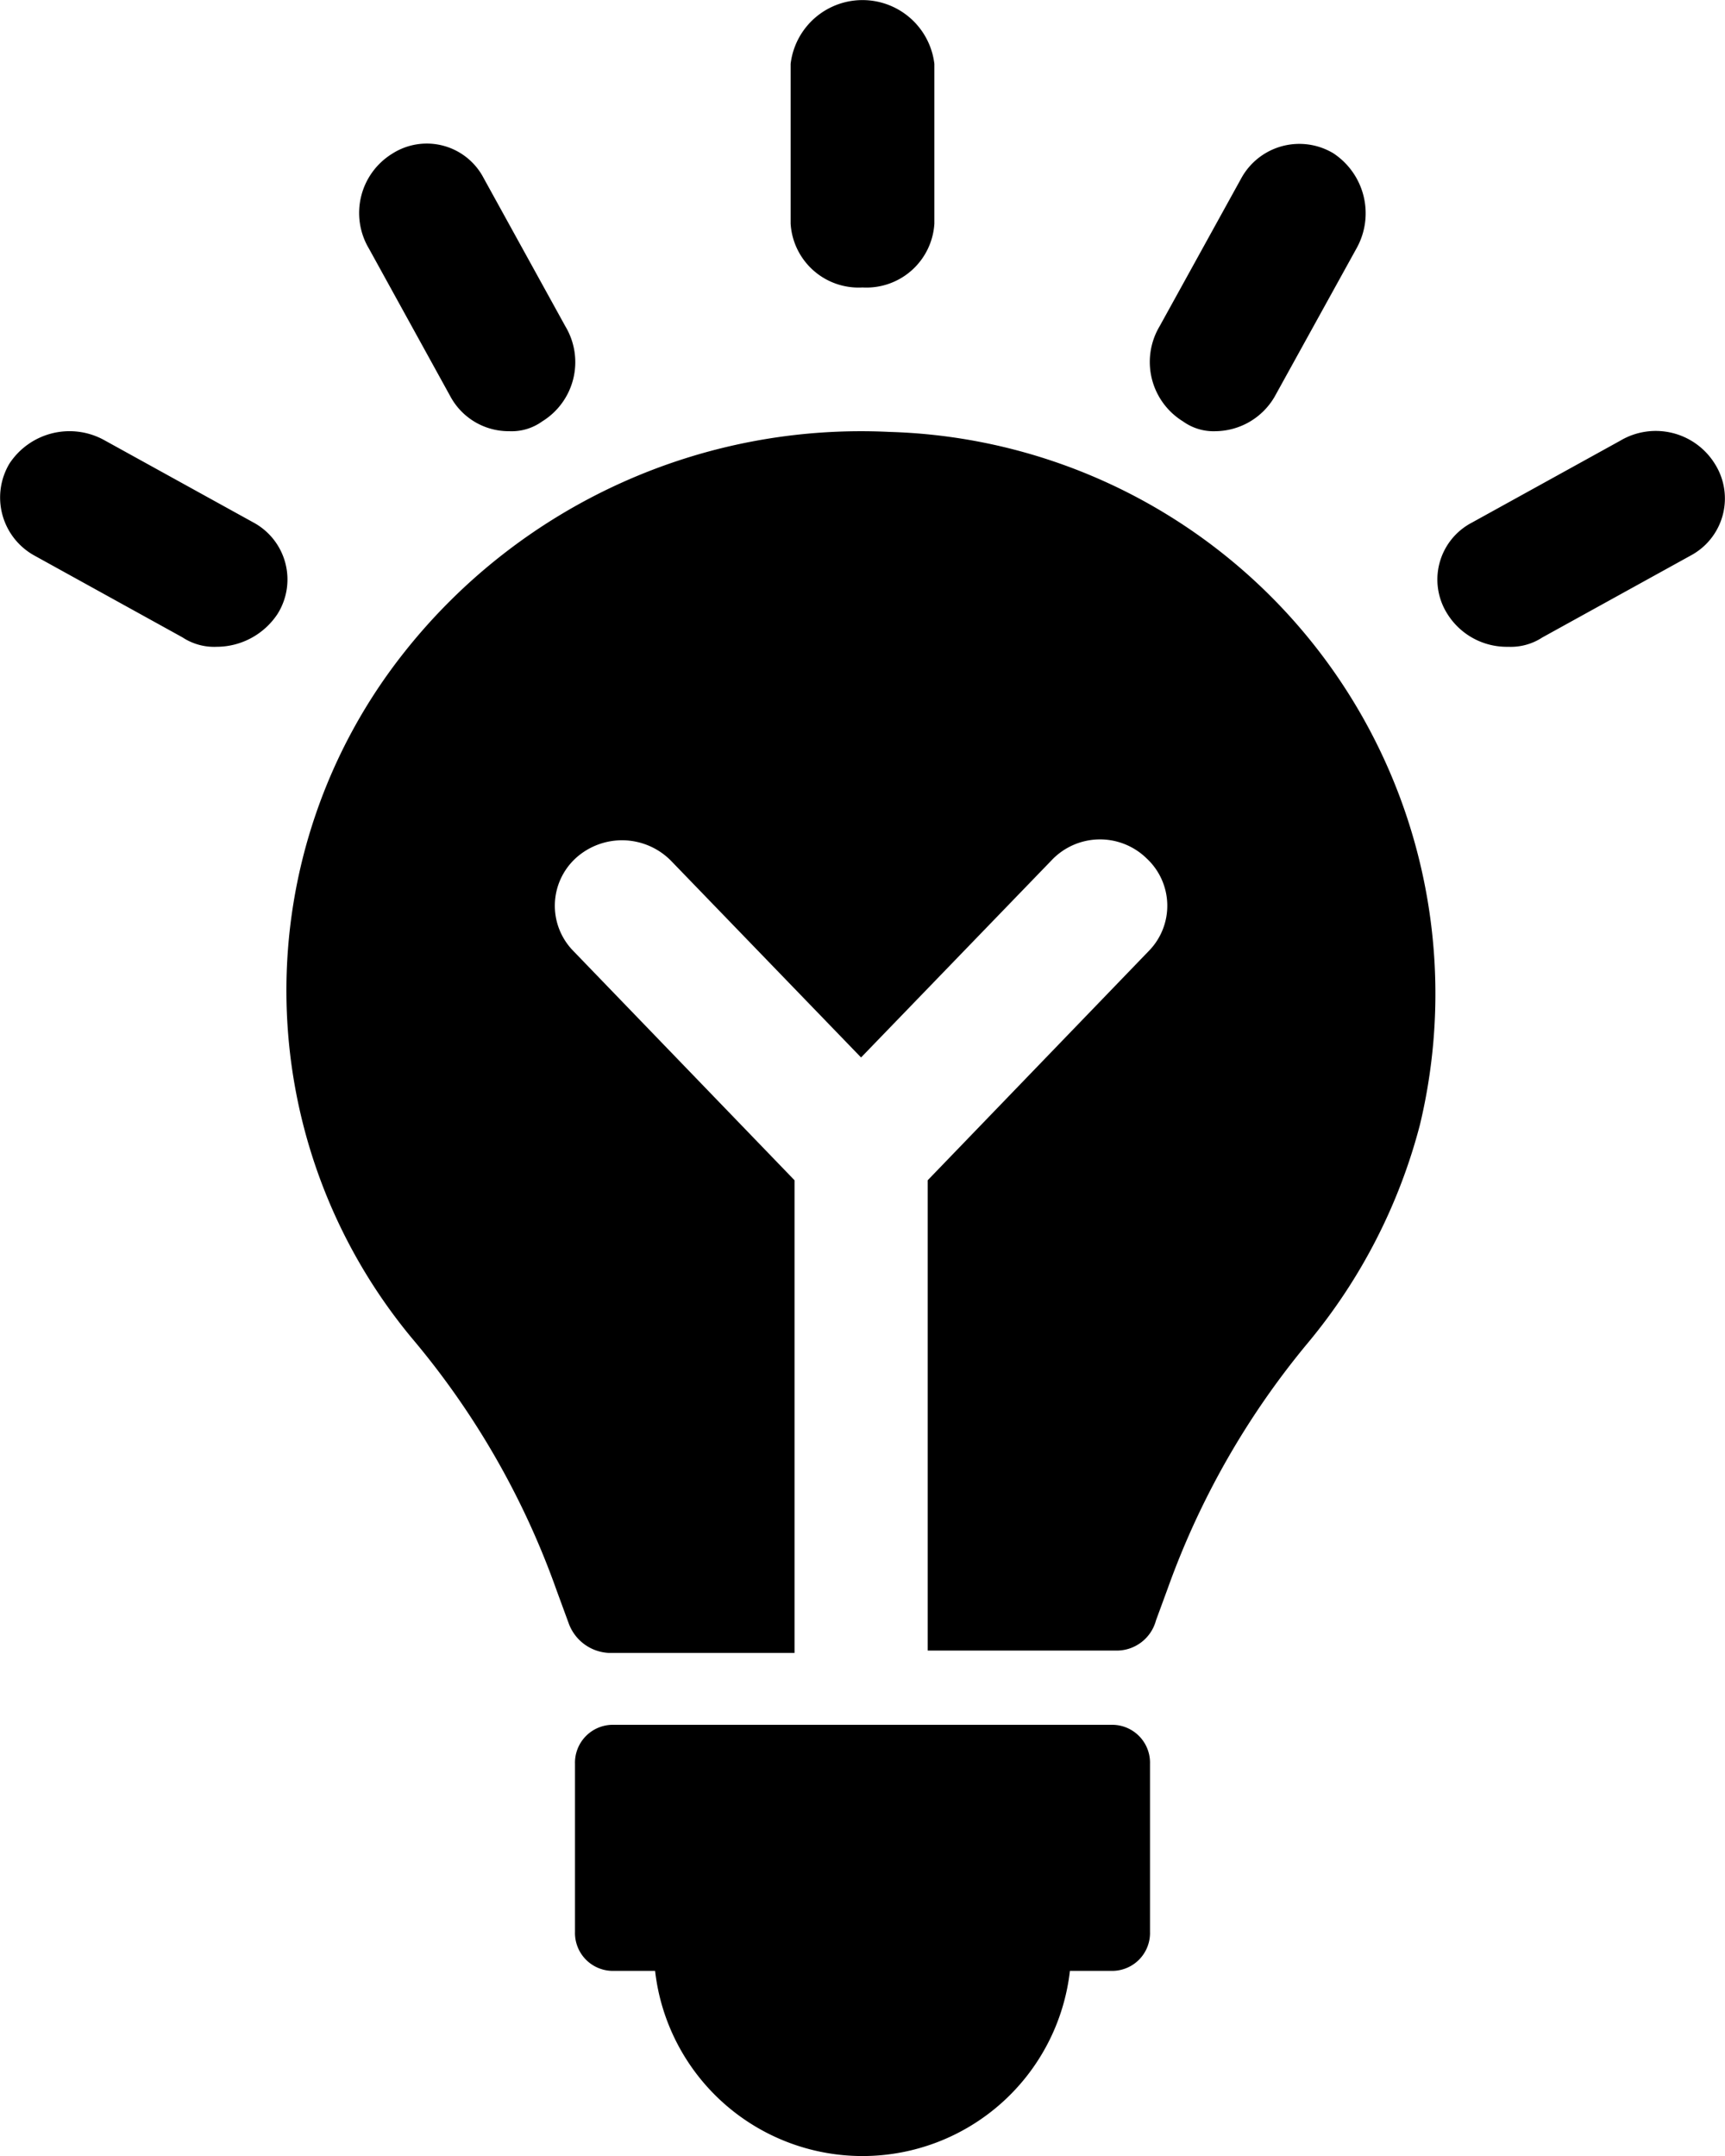 <svg data-tags="ai,intelligence,smart,analytics,bulb" xmlns="http://www.w3.org/2000/svg" viewBox="0 0 16.8 21"><path d="M8.664 4.207a5.672 5.672 0 00-4.725 2.144 5.302 5.302 0 00.07 6.68 7.9 7.9 0 011.412 2.46l.116.316a.438.438 0 00.394.293h1.807v-4.604L5.583 9.262a.629.629 0 01.024-.903.67.67 0 01.926.023L8.386 10.3l1.853-1.918a.649.649 0 01.926-.023.629.629 0 01.024.903l-2.154 2.234v4.581h1.83a.396.396 0 00.393-.293l.116-.316a7.903 7.903 0 011.367-2.392 5.475 5.475 0 001.088-2.121 5.475 5.475 0 00-5.165-6.748zM8.4 2.8a.663.663 0 00.7-.622V.622a.705.705 0 00-1.4 0v1.556a.663.663 0 00.7.622zM4.39 3.868a.645.645 0 00.57.332.508.508 0 00.32-.095.678.678 0 00.227-.925L4.71 1.734a.624.624 0 00-.89-.237.678.678 0 00-.227.924zM2.466 5.088l-1.449-.8a.7.7 0 00-.926.229.646.646 0 00.238.891l1.448.8a.56.56 0 00.333.092.712.712 0 00.593-.32.631.631 0 00-.237-.892zM16.703 4.521a.677.677 0 00-.924-.228l-1.445.798a.625.625 0 00-.237.89.682.682 0 00.592.319.56.56 0 00.332-.091l1.445-.798a.63.63 0 00.237-.89zM11.522 4.105a.51.51 0 00.32.095.674.674 0 00.57-.333l.8-1.449a.7.7 0 00-.228-.926.645.645 0 00-.891.237l-.8 1.45a.68.68 0 00.229.926zM10.833 16.8H5.967a.369.369 0 00-.367.38v1.637a.369.369 0 00.367.38h.413a2.033 2.033 0 004.04 0h.413a.369.369 0 00.367-.38V17.18a.369.369 0 00-.367-.38z"/></svg>
